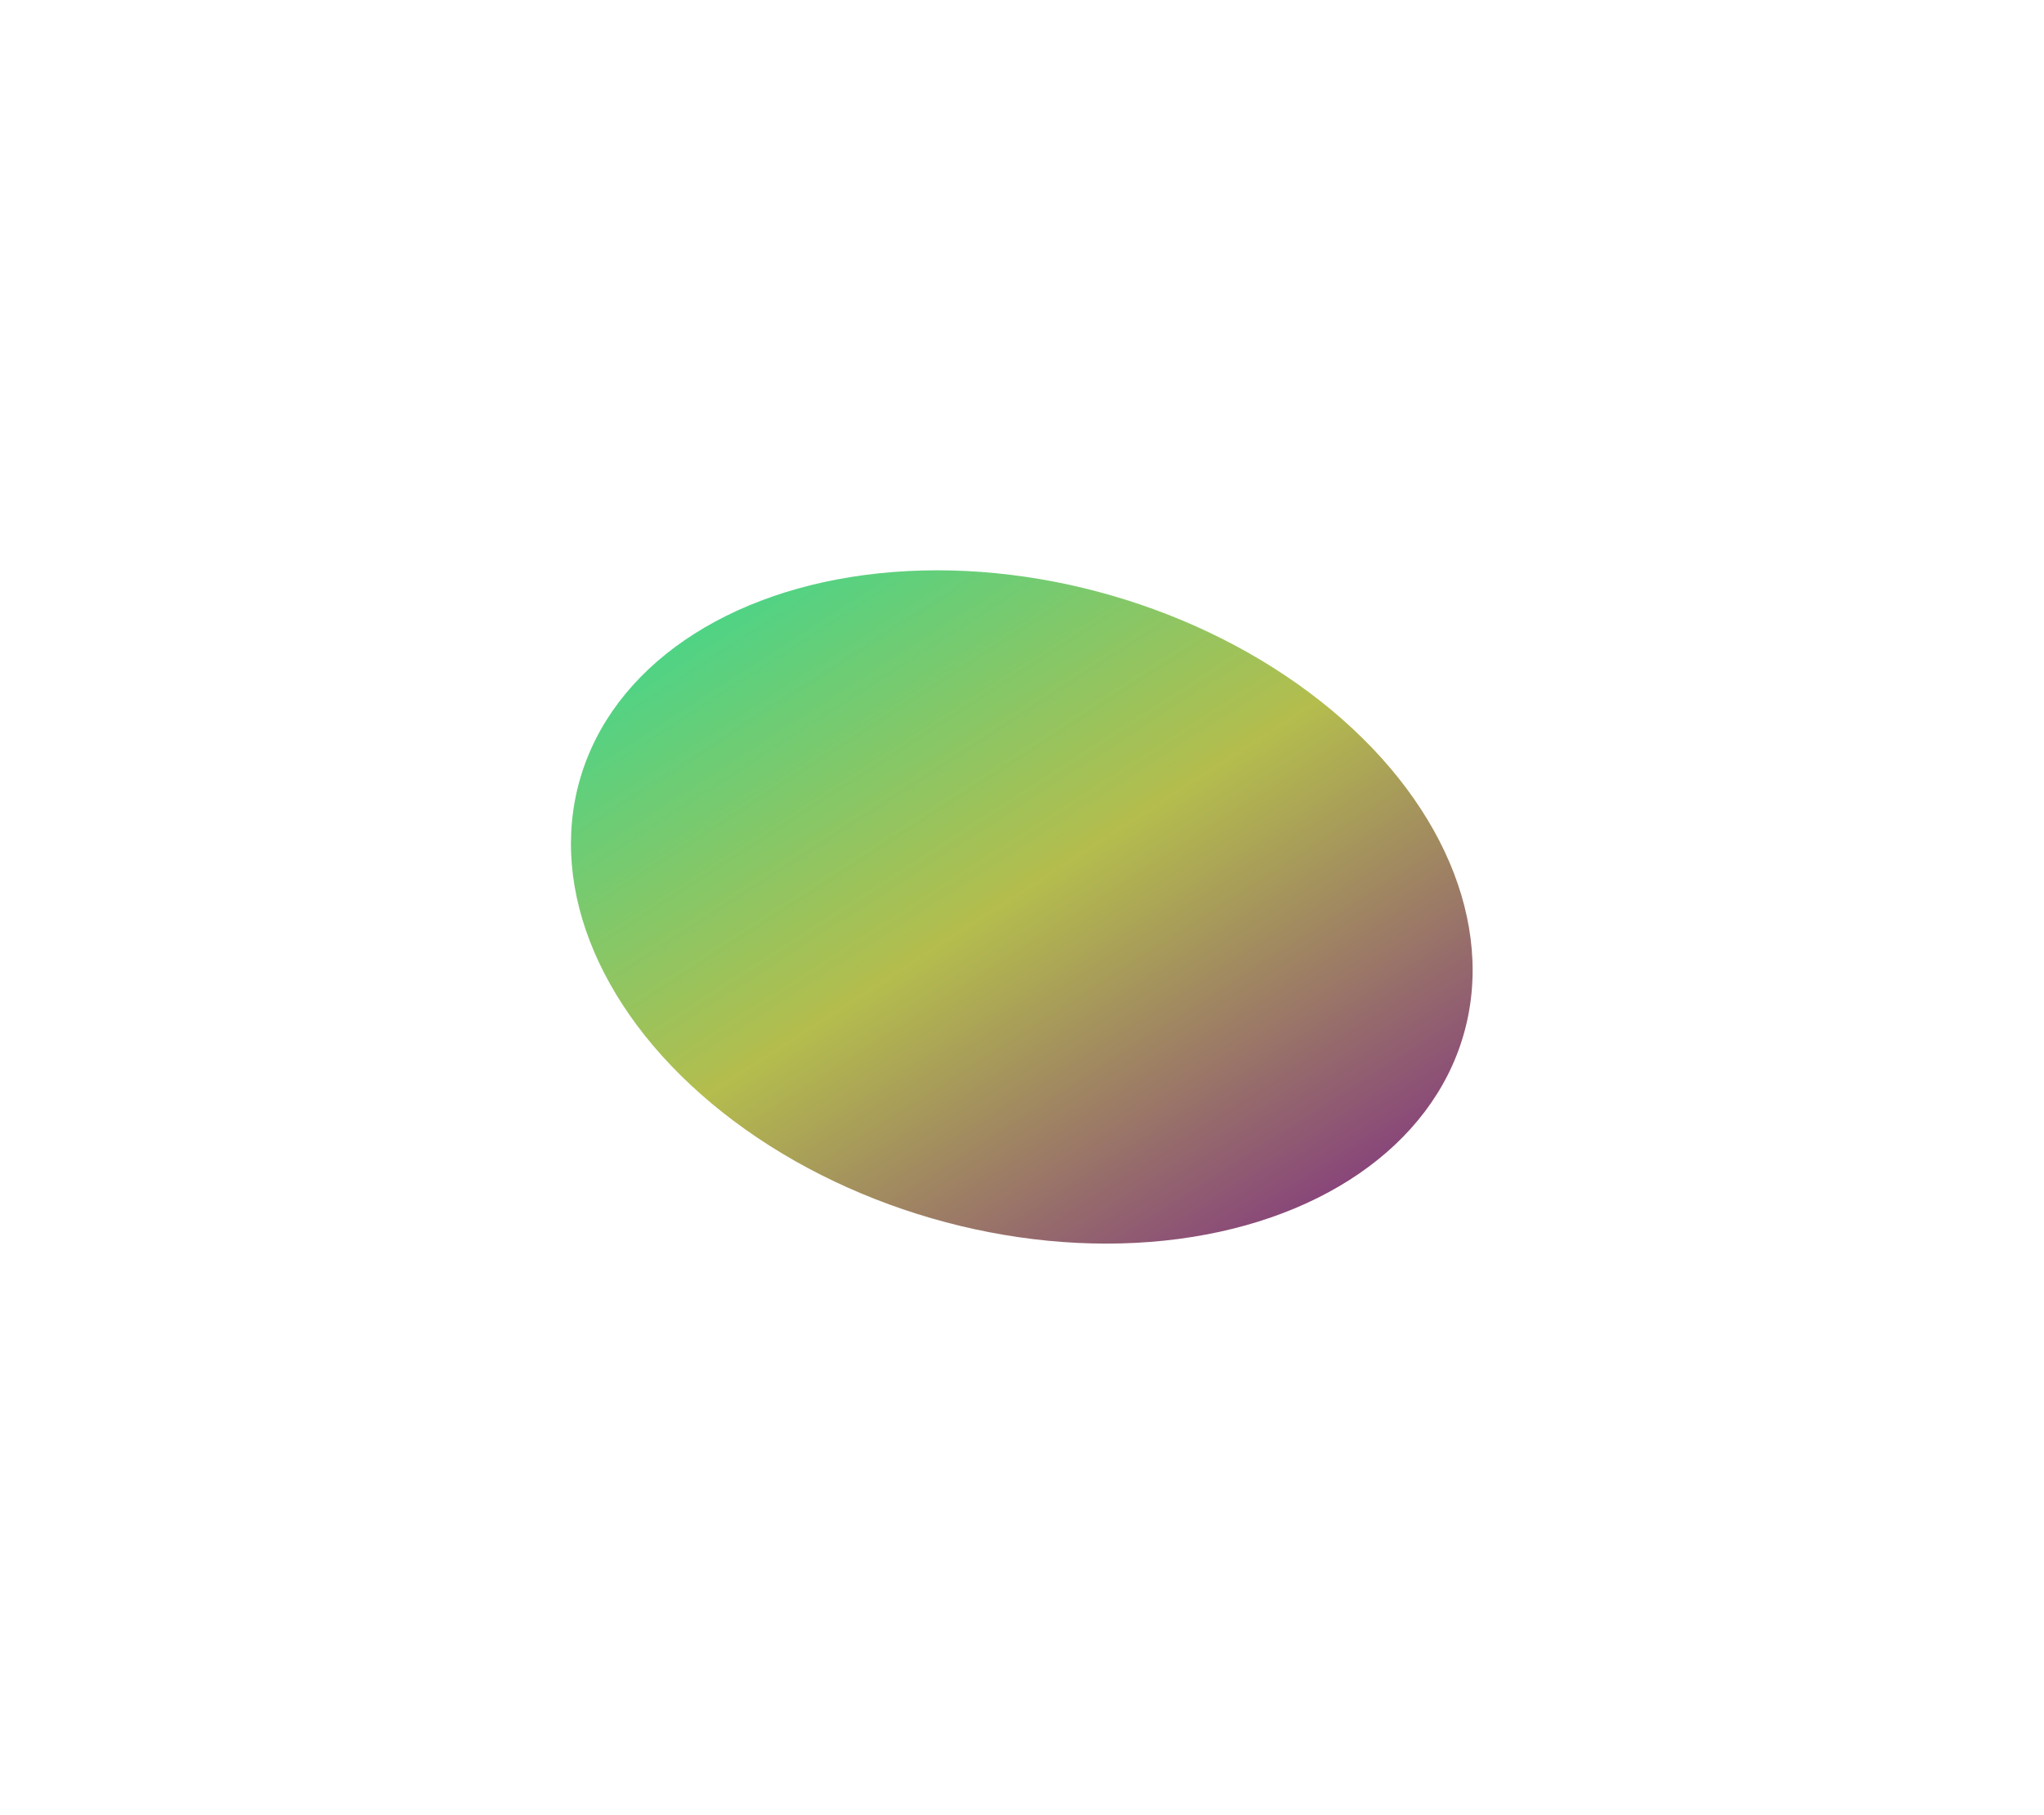 <svg width="1552" height="1378" viewBox="0 0 1552 1378" fill="none" xmlns="http://www.w3.org/2000/svg">
    <g filter="url(#filter0_f_79_239)">
        <ellipse cx="775.84" cy="688.675" rx="349.199" ry="246.132" transform="rotate(16.177 775.84 688.675)" fill="url(#paint0_linear_79_239)"/>
    </g>
    <defs>
        <filter id="filter0_f_79_239" x="0.579" y="0.101" width="1550.52" height="1377.15" filterUnits="userSpaceOnUse" color-interpolation-filters="sRGB">
            <feFlood flood-opacity="0" result="BackgroundImageFix"/>
            <feBlend mode="normal" in="SourceGraphic" in2="BackgroundImageFix" result="shape"/>
            <feGaussianBlur stdDeviation="216.441" result="effect1_foregroundBlur_79_239"/>
        </filter>
        <linearGradient id="paint0_linear_79_239" x1="384.671" y1="545.952" x2="975.859" y2="1059.97" gradientUnits="userSpaceOnUse">
            <stop stop-color="#35D994"/>
            <stop offset="0.484" stop-color="#B4BD4D"/>
            <stop offset="1" stop-color="#7D2785"/>
        </linearGradient>
    </defs>
</svg>
